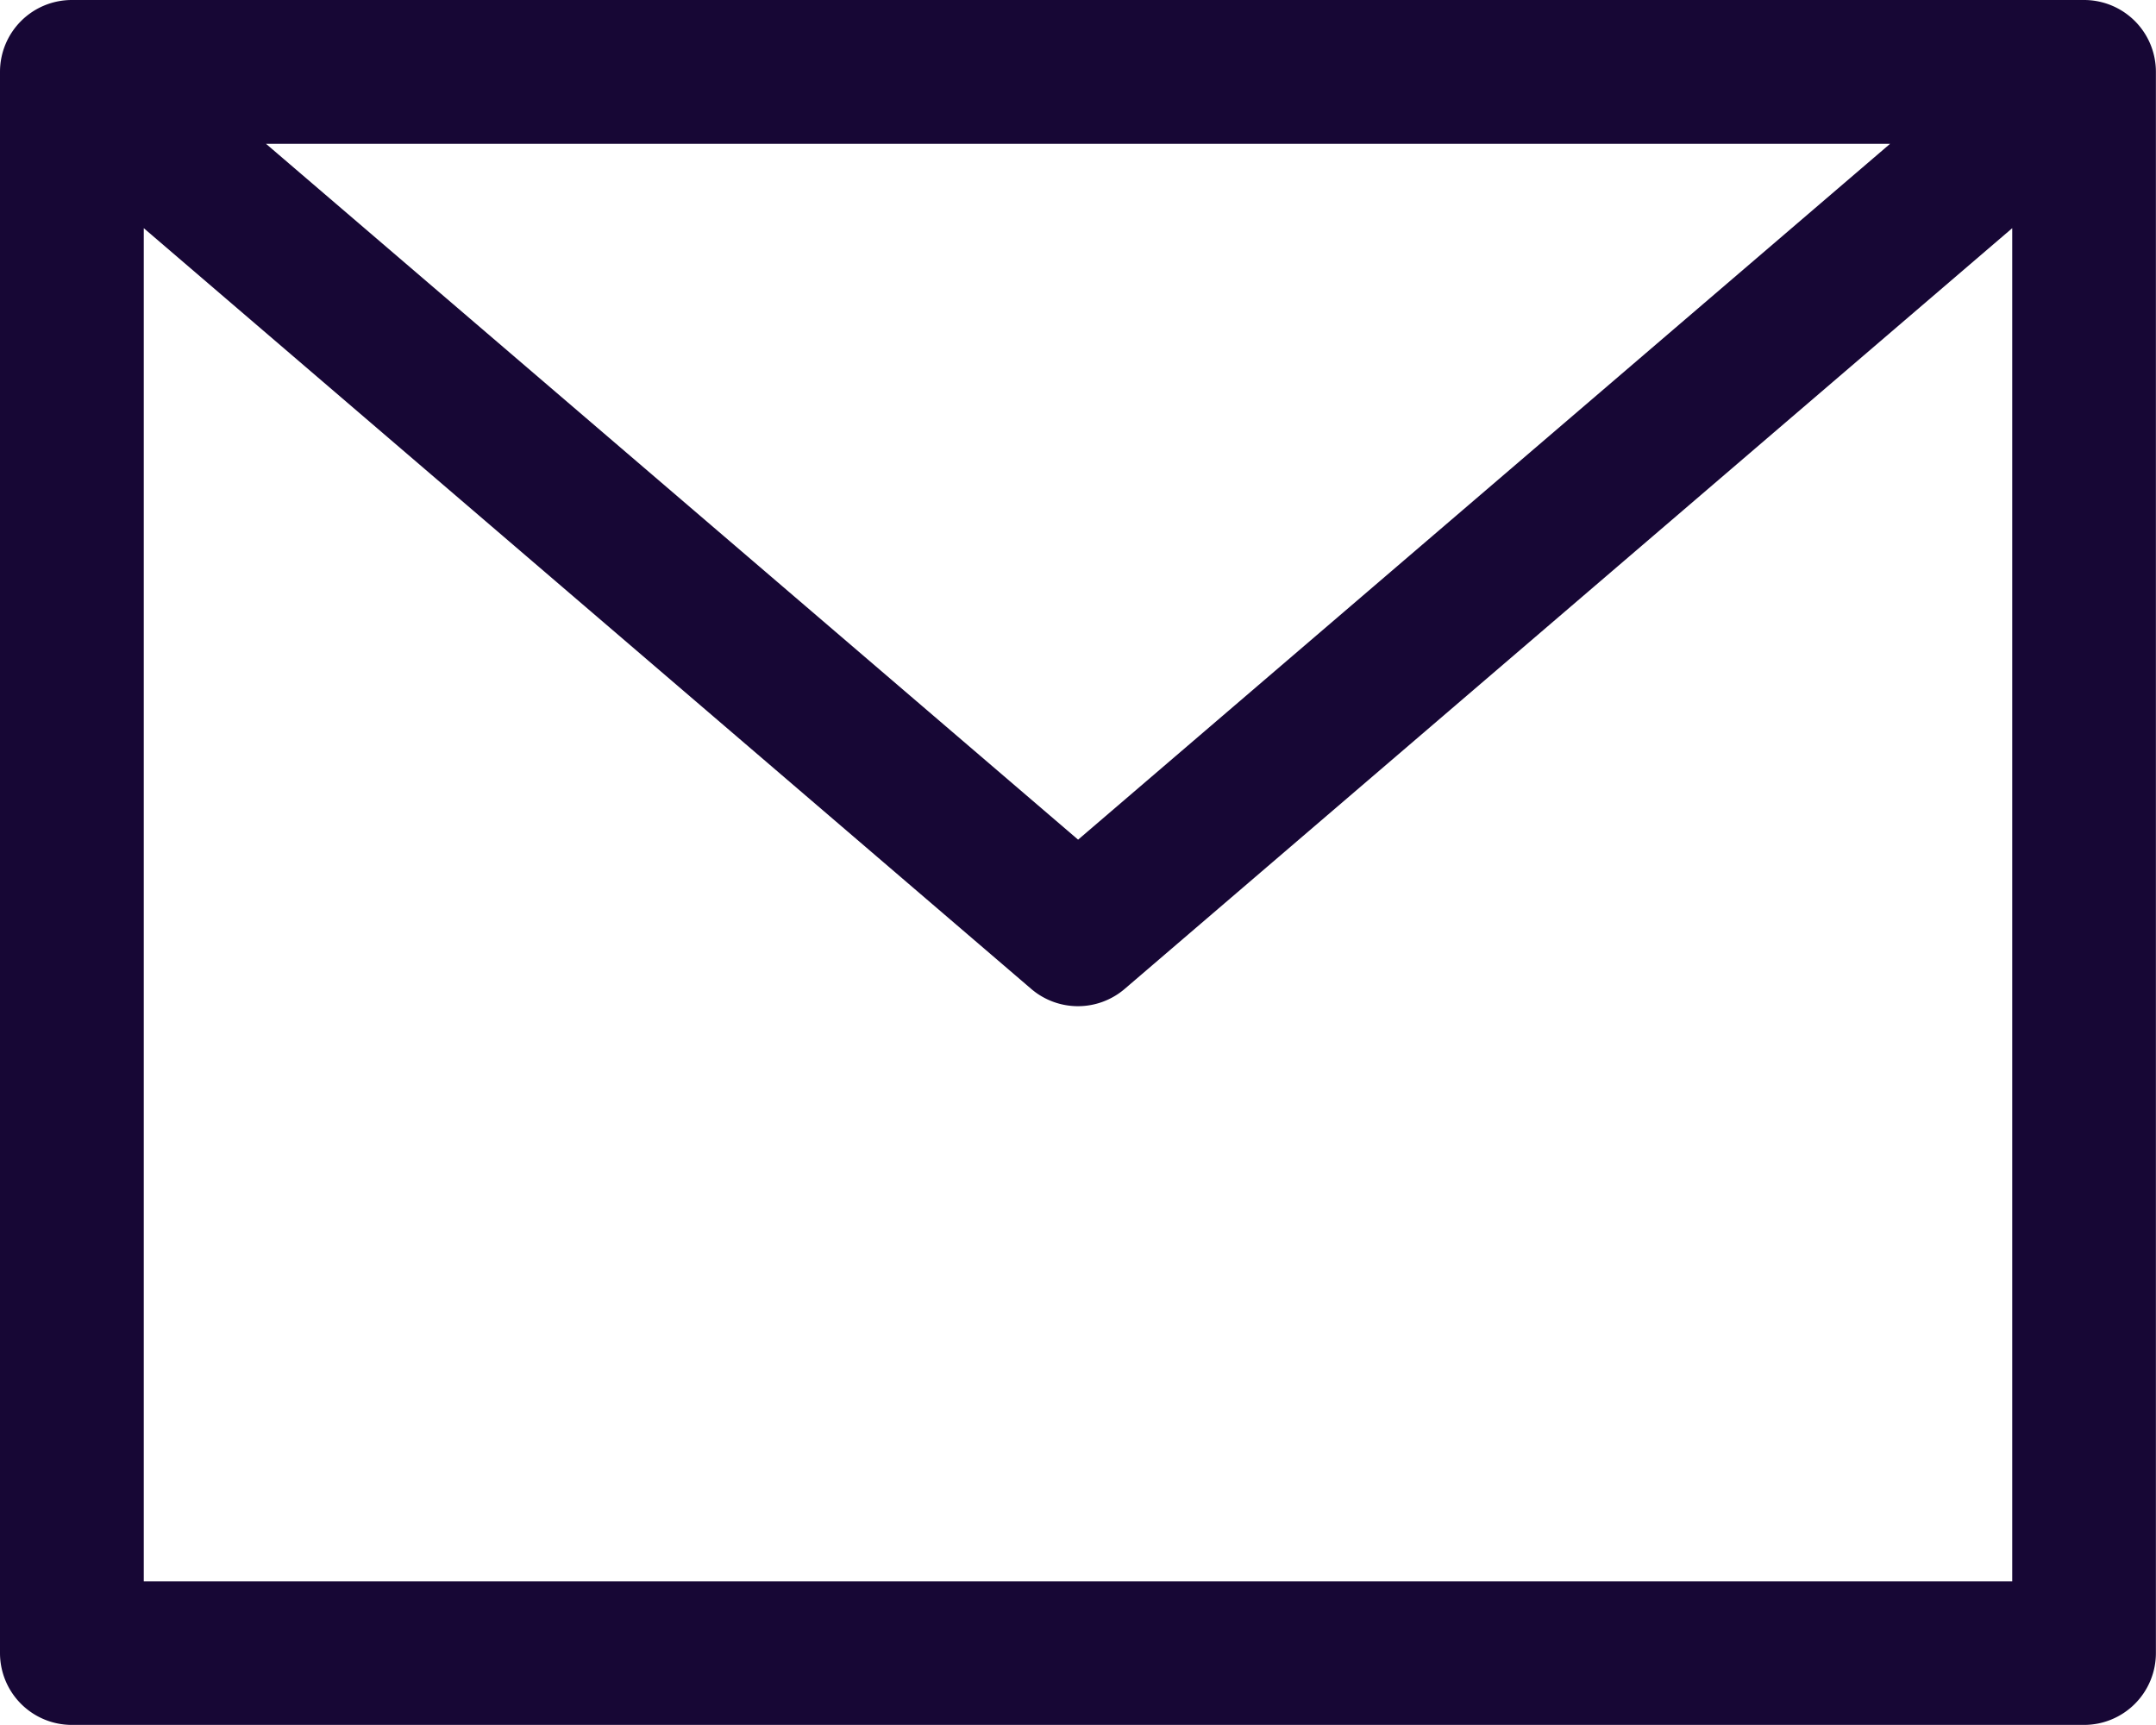 <svg xmlns="http://www.w3.org/2000/svg" width="22" height="17.6"><path data-name="Контур 70" d="M21.267 0H.733A.733.733 0 000 .733v16.133a.733.733 0 00.733.733h20.533a.733.733 0 00.733-.733V.733A.733.733 0 0021.267 0zm-1.98 1.467l-8.286 7.1-8.287-7.1zM1.467 16.134V2.328l9.056 7.762a.733.733 0 00.953 0l9.057-7.762v13.806zm0 0" fill="#170735"/></svg>